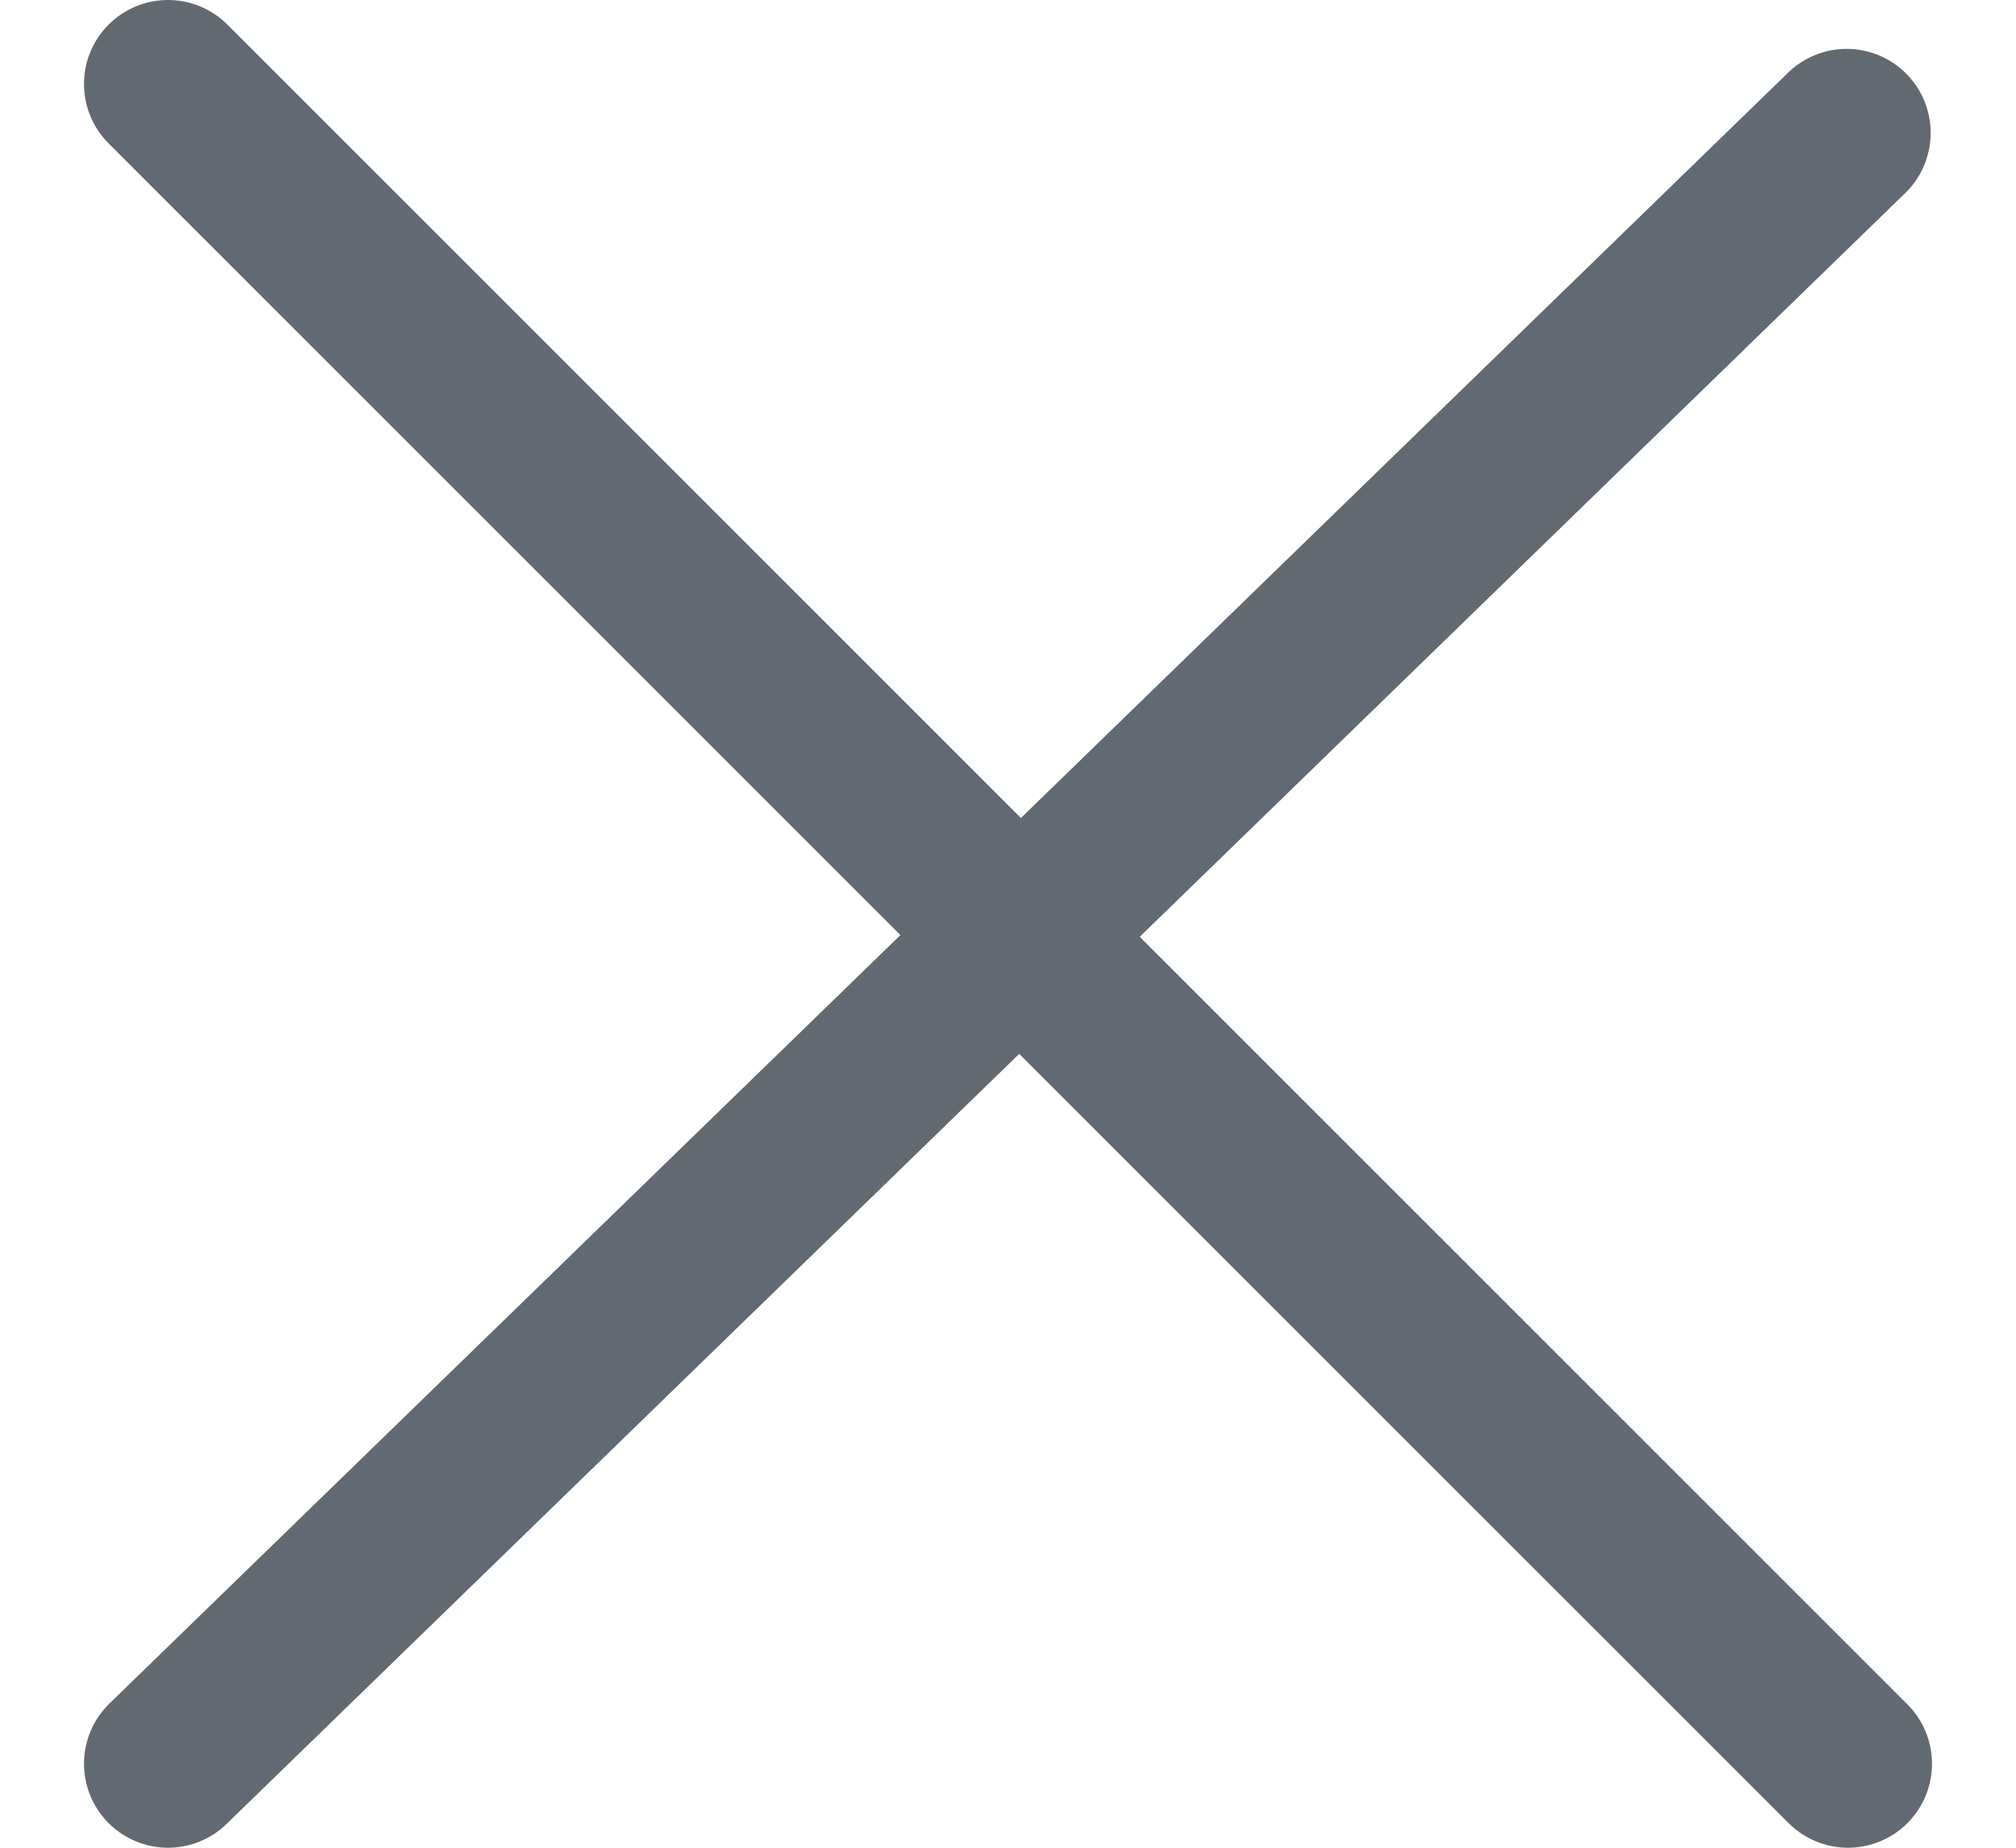 <svg viewBox="0 0 12 11" fill="none" xmlns="http://www.w3.org/2000/svg">
<path d="M10.992 0.791L1 10.5" stroke="#626971" stroke-linecap="round" stroke-linejoin="round"/>
<path d="M1 0.5L11 10.5" stroke="#626971" stroke-linecap="round" stroke-linejoin="round"/>
</svg>
